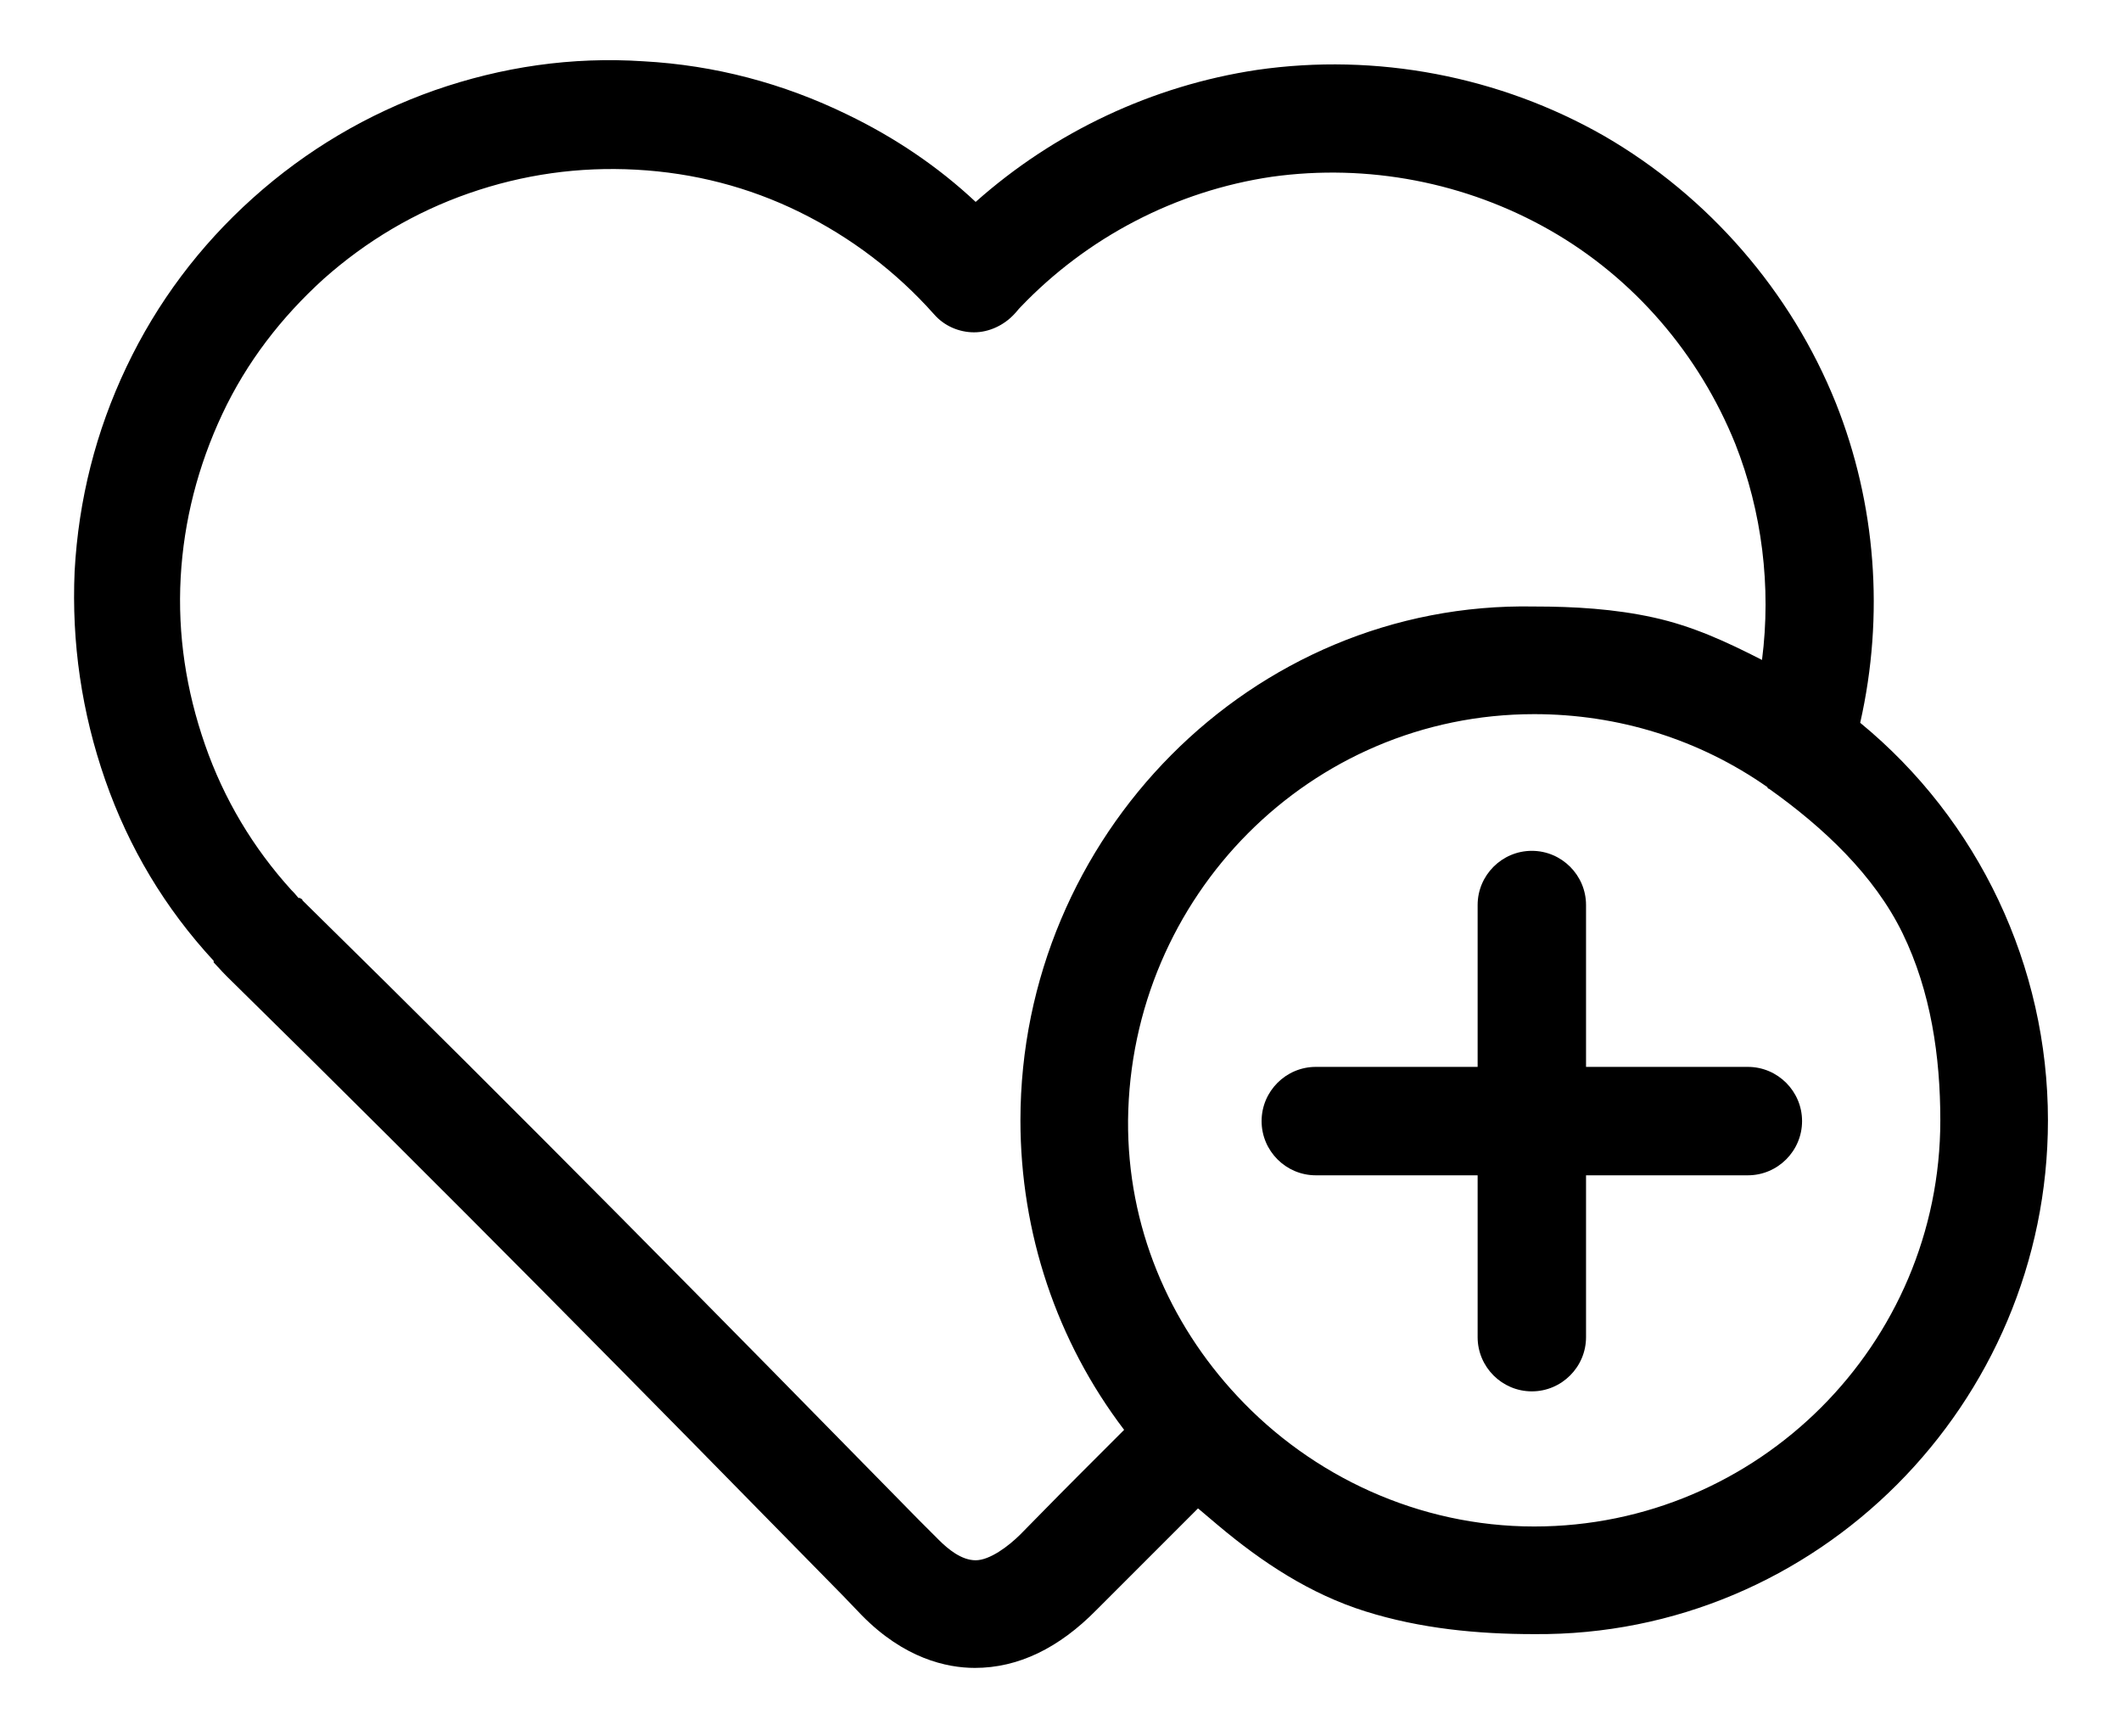 <?xml version="1.0" encoding="UTF-8"?>
<svg id="Layer_1" data-name="Layer 1" xmlns="http://www.w3.org/2000/svg" version="1.1" viewBox="0 0 270 221">
  <defs>
    <style>
      .cls-1 {
        fill: #000;
        stroke-width: 0px;
      }
    </style>
  </defs>
  <path class="cls-1" d="M124.1,212.3c-3.6,0-9-1.2-14.4-6.7l-2.4-2.5c-25.6-26.1-49.9-50.8-78.2-78.6-.2-.2-.3-.3-.4-.4-.6-.6-1.1-1.2-1.5-1.6v-.2c-6.2-6.7-10.8-14.4-13.8-23-3-8.6-4.3-17.5-3.9-26.6.5-9.1,2.7-17.8,6.6-26,3.9-8.2,9.3-15.4,16.1-21.5s14.6-10.7,23.1-13.7c8.6-3,17.5-4.3,26.6-3.7,9.1.5,17.8,2.8,26,6.8,6,2.9,11.5,6.6,16.3,11.1,10-8.9,22.5-14.8,35.8-16.8,15.2-2.2,30.9.8,44.2,8.4,13.3,7.7,23.8,19.8,29.5,34,5.1,12.8,6.2,27,3.1,40.7,15.1,12.4,23.9,31,23.9,50.6,0,36.1-29.4,65.7-65.4,65.4-7.2,0-14.5-.7-21.5-2.9s-13.1-6.2-18.8-11-1.6-1.4-2.5-2.1l-5.4,5.4-7.5,7.5c-4.8,4.9-10,7.4-15.5,7.4ZM38.3,114.4s.2,0,.2.2c28.5,28,52.8,52.7,78.5,78.9l2.5,2.5c1.2,1.2,2.9,2.6,4.7,2.6s4.2-1.8,5.7-3.3,3.8-3.9,7.5-7.6l5.7-5.7c-8.6-11.3-13.2-25.1-13.2-39.4,0-36.1,29.4-66.1,65.4-65.4,5.1,0,10.2.3,15.2,1.4s9.3,3.1,13.8,5.4c1.2-9.3,0-18.9-3.4-27.5-4.6-11.4-12.9-21.1-23.6-27.2-10.7-6.1-23.2-8.5-35.4-6.8-12.2,1.8-23.5,7.7-32,16.6-.3.3-.5.6-.8.9-1.3,1.4-3.2,2.3-5.1,2.3s-3.8-.8-5.1-2.3c-4.8-5.4-10.6-9.8-17.1-13s-13.5-5-20.8-5.4c-7.3-.4-14.4.6-21.3,3-6.9,2.4-13.1,6.1-18.5,10.9-5.4,4.9-9.8,10.6-12.9,17.2-3.1,6.6-4.9,13.6-5.3,20.8-.4,7.3.7,14.4,3.1,21.3,2.4,6.9,6.1,13.1,11,18.5l.2.2c.3.3.5.6.7.8,0,0,0,0,.2,0h0ZM157.5,177.7c9.5,10.2,23.1,16.6,37.8,16.6,28.5,0,51.7-23.2,51.7-51.7,0-8.1-1.2-16.4-4.8-23.8s-10.1-13.5-17-18.4c0,0-.2,0-.2-.2-8.7-6.1-19-9.3-29.7-9.3-28.5,0-51.4,23.2-51.7,51.7-.1,13.5,5.2,25.8,13.9,35.1ZM28.7,124.2h0ZM38,114.1h0ZM37.9,114.1h0ZM195,177.1c-3.8,0-6.9-3.1-6.9-6.9v-20.6h-20.6c-3.8,0-6.9-3.1-6.9-6.9s3.1-6.9,6.9-6.9h20.6v-20.6c0-3.8,3.1-6.9,6.9-6.9s6.9,3.1,6.9,6.9v20.6h20.6c3.8,0,6.9,3.1,6.9,6.9s-3.1,6.9-6.9,6.9h-20.6v20.6c0,3.8-3.1,6.9-6.9,6.9Z"/>
</svg>
